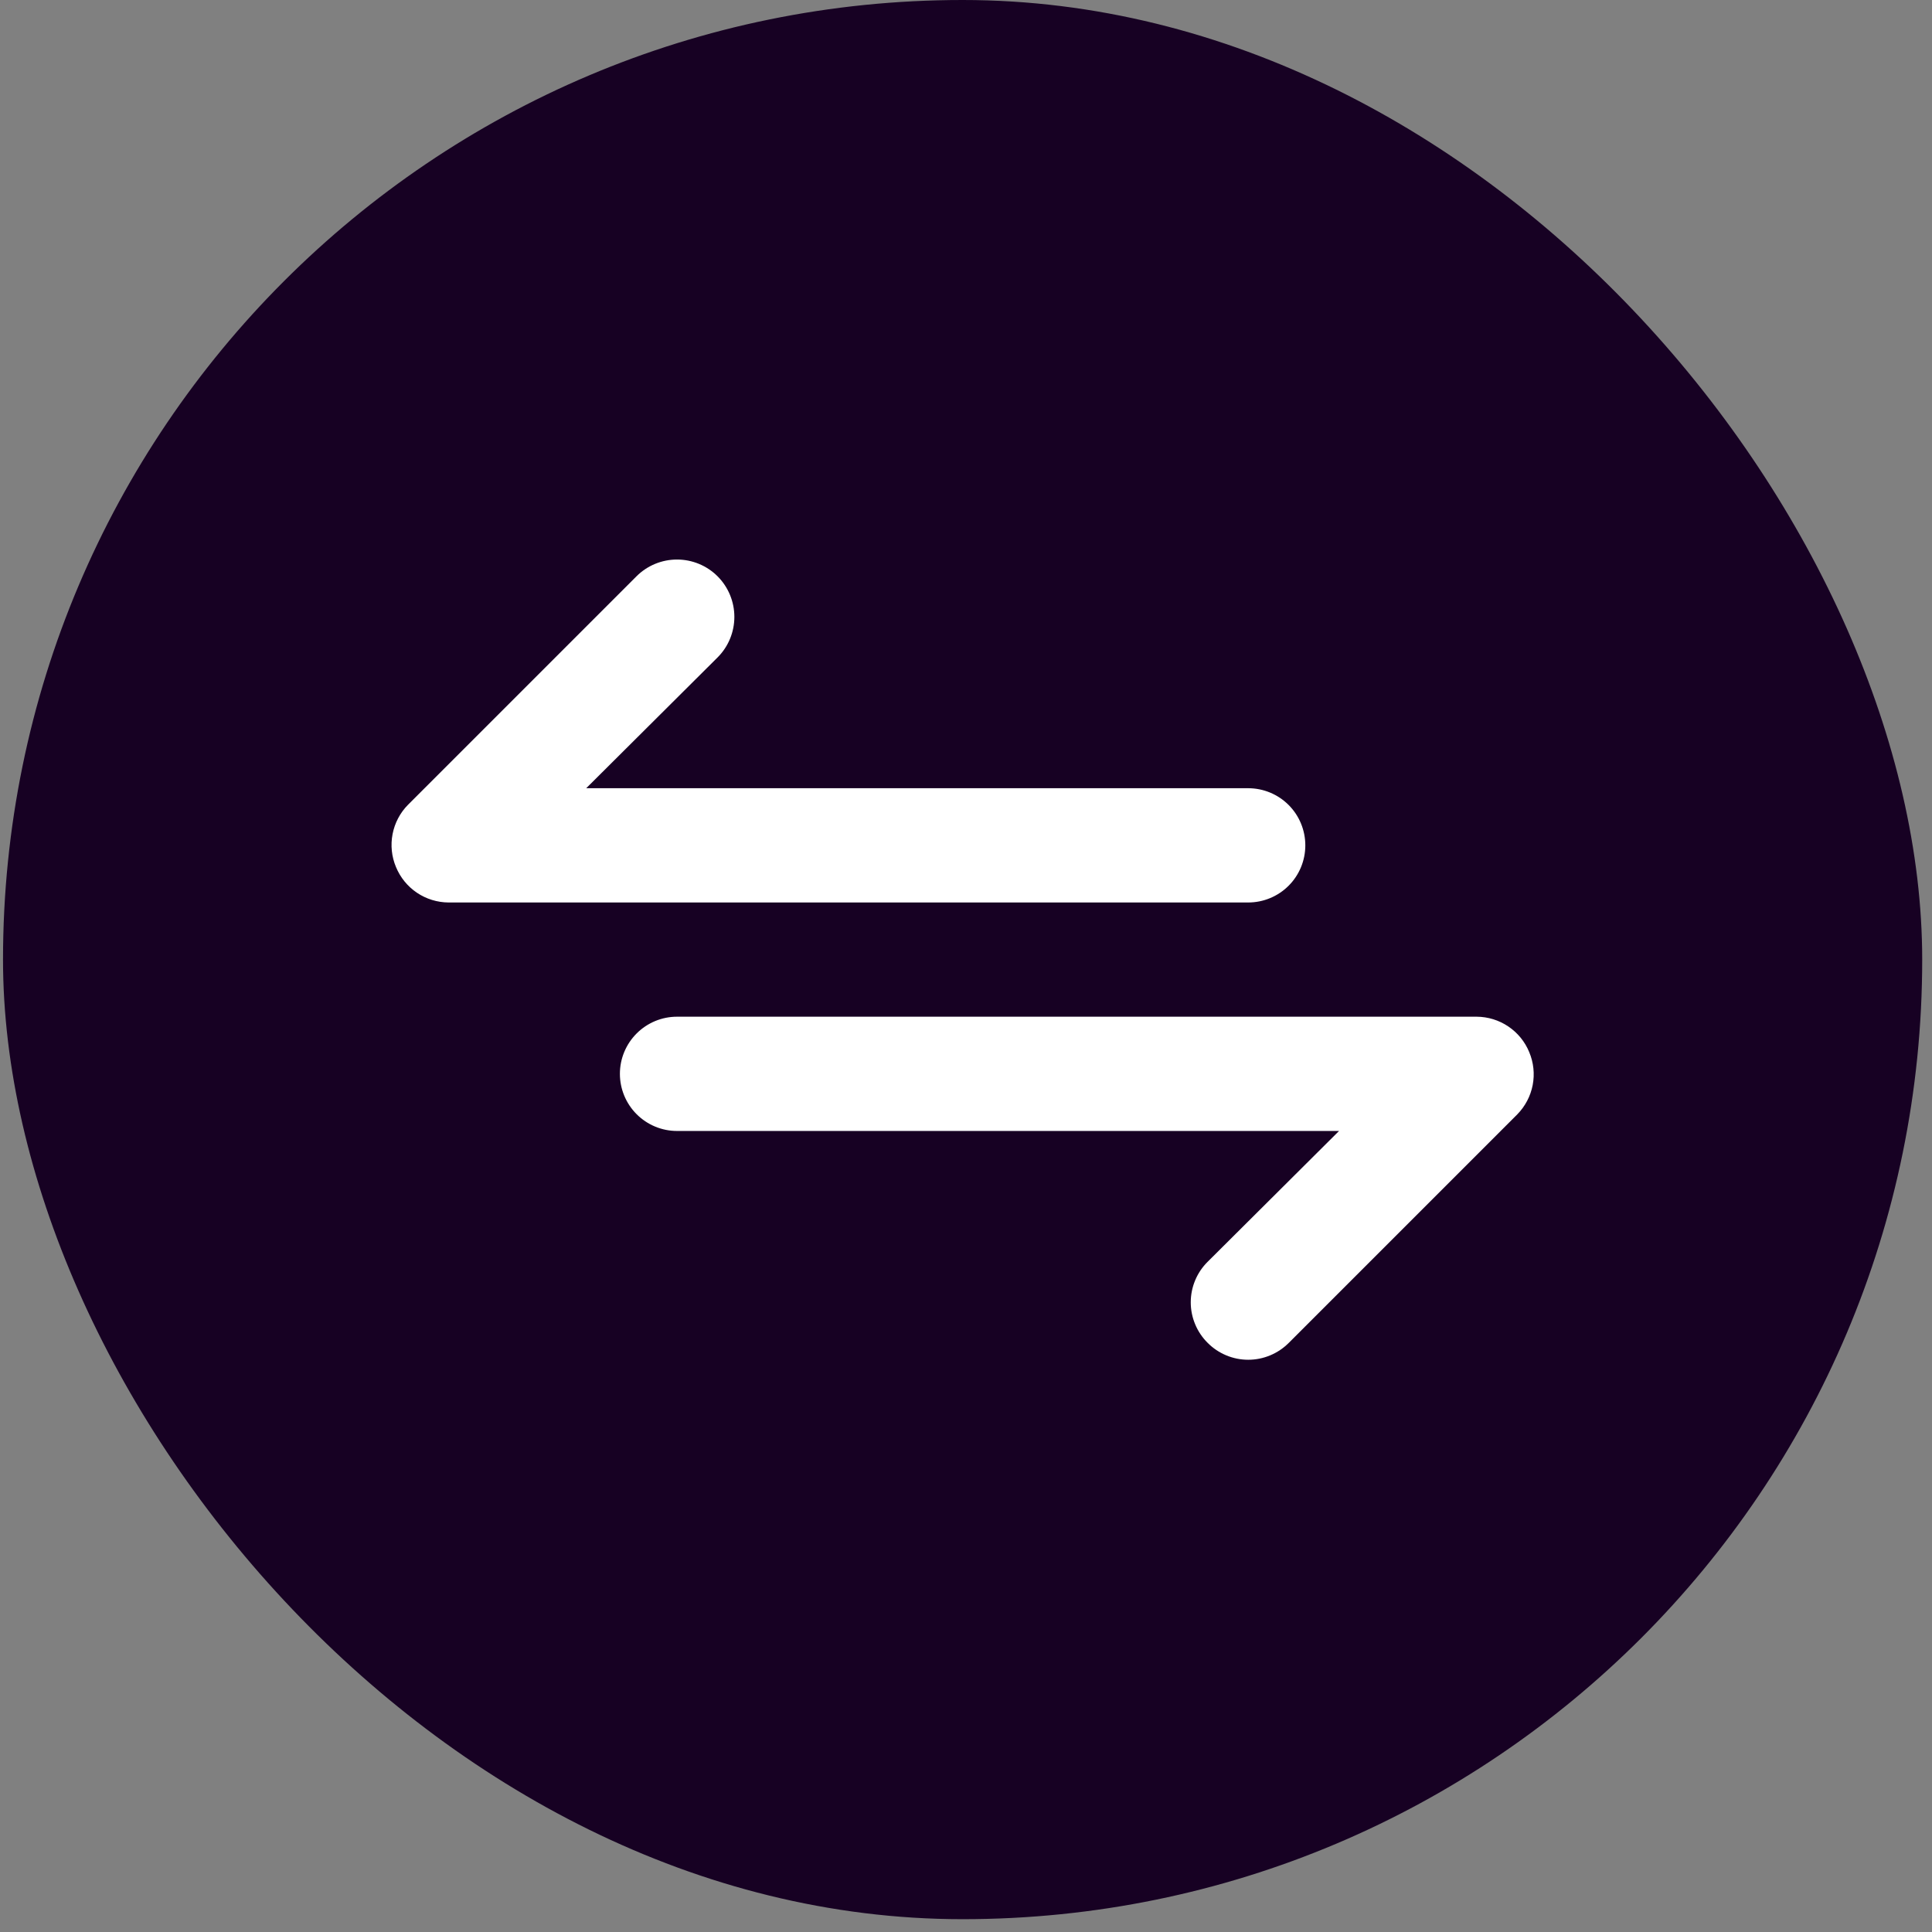 <svg width="57" height="57" viewBox="0 0 57 57" fill="none" xmlns="http://www.w3.org/2000/svg">
<rect x="0" y="0" width="57" height="57" fill="#808080" stroke="none"/>
<rect x="0.089" width="56.622" height="56.622" rx="28.311" fill="#170123"/>
<path d="M38.511 24.941C38.511 24.494 38.334 24.065 38.018 23.749C37.702 23.433 37.273 23.255 36.826 23.255H17.295L21.171 19.396C21.488 19.079 21.666 18.649 21.666 18.2C21.666 17.751 21.488 17.321 21.171 17.003C20.854 16.686 20.423 16.508 19.974 16.508C19.526 16.508 19.095 16.686 18.778 17.003L12.037 23.744C11.803 23.981 11.645 24.282 11.582 24.609C11.519 24.936 11.554 25.274 11.683 25.581C11.81 25.889 12.024 26.152 12.3 26.338C12.576 26.524 12.901 26.624 13.234 26.626H36.826C37.273 26.626 37.702 26.448 38.018 26.132C38.334 25.816 38.511 25.388 38.511 24.941ZM45.117 31.041C44.991 30.733 44.776 30.47 44.5 30.284C44.224 30.098 43.9 29.998 43.567 29.996H19.974C19.527 29.996 19.099 30.174 18.783 30.49C18.467 30.806 18.289 31.234 18.289 31.681C18.289 32.128 18.467 32.557 18.783 32.873C19.099 33.189 19.527 33.367 19.974 33.367H39.506L35.63 37.226C35.472 37.382 35.346 37.569 35.261 37.774C35.175 37.979 35.131 38.2 35.131 38.422C35.131 38.645 35.175 38.865 35.261 39.07C35.346 39.276 35.472 39.462 35.63 39.619C35.786 39.776 35.973 39.902 36.178 39.987C36.383 40.073 36.604 40.117 36.826 40.117C37.049 40.117 37.269 40.073 37.474 39.987C37.68 39.902 37.866 39.776 38.023 39.619L44.764 32.878C44.997 32.641 45.156 32.34 45.219 32.013C45.282 31.686 45.246 31.348 45.117 31.041Z" fill="white"/>
</svg>
